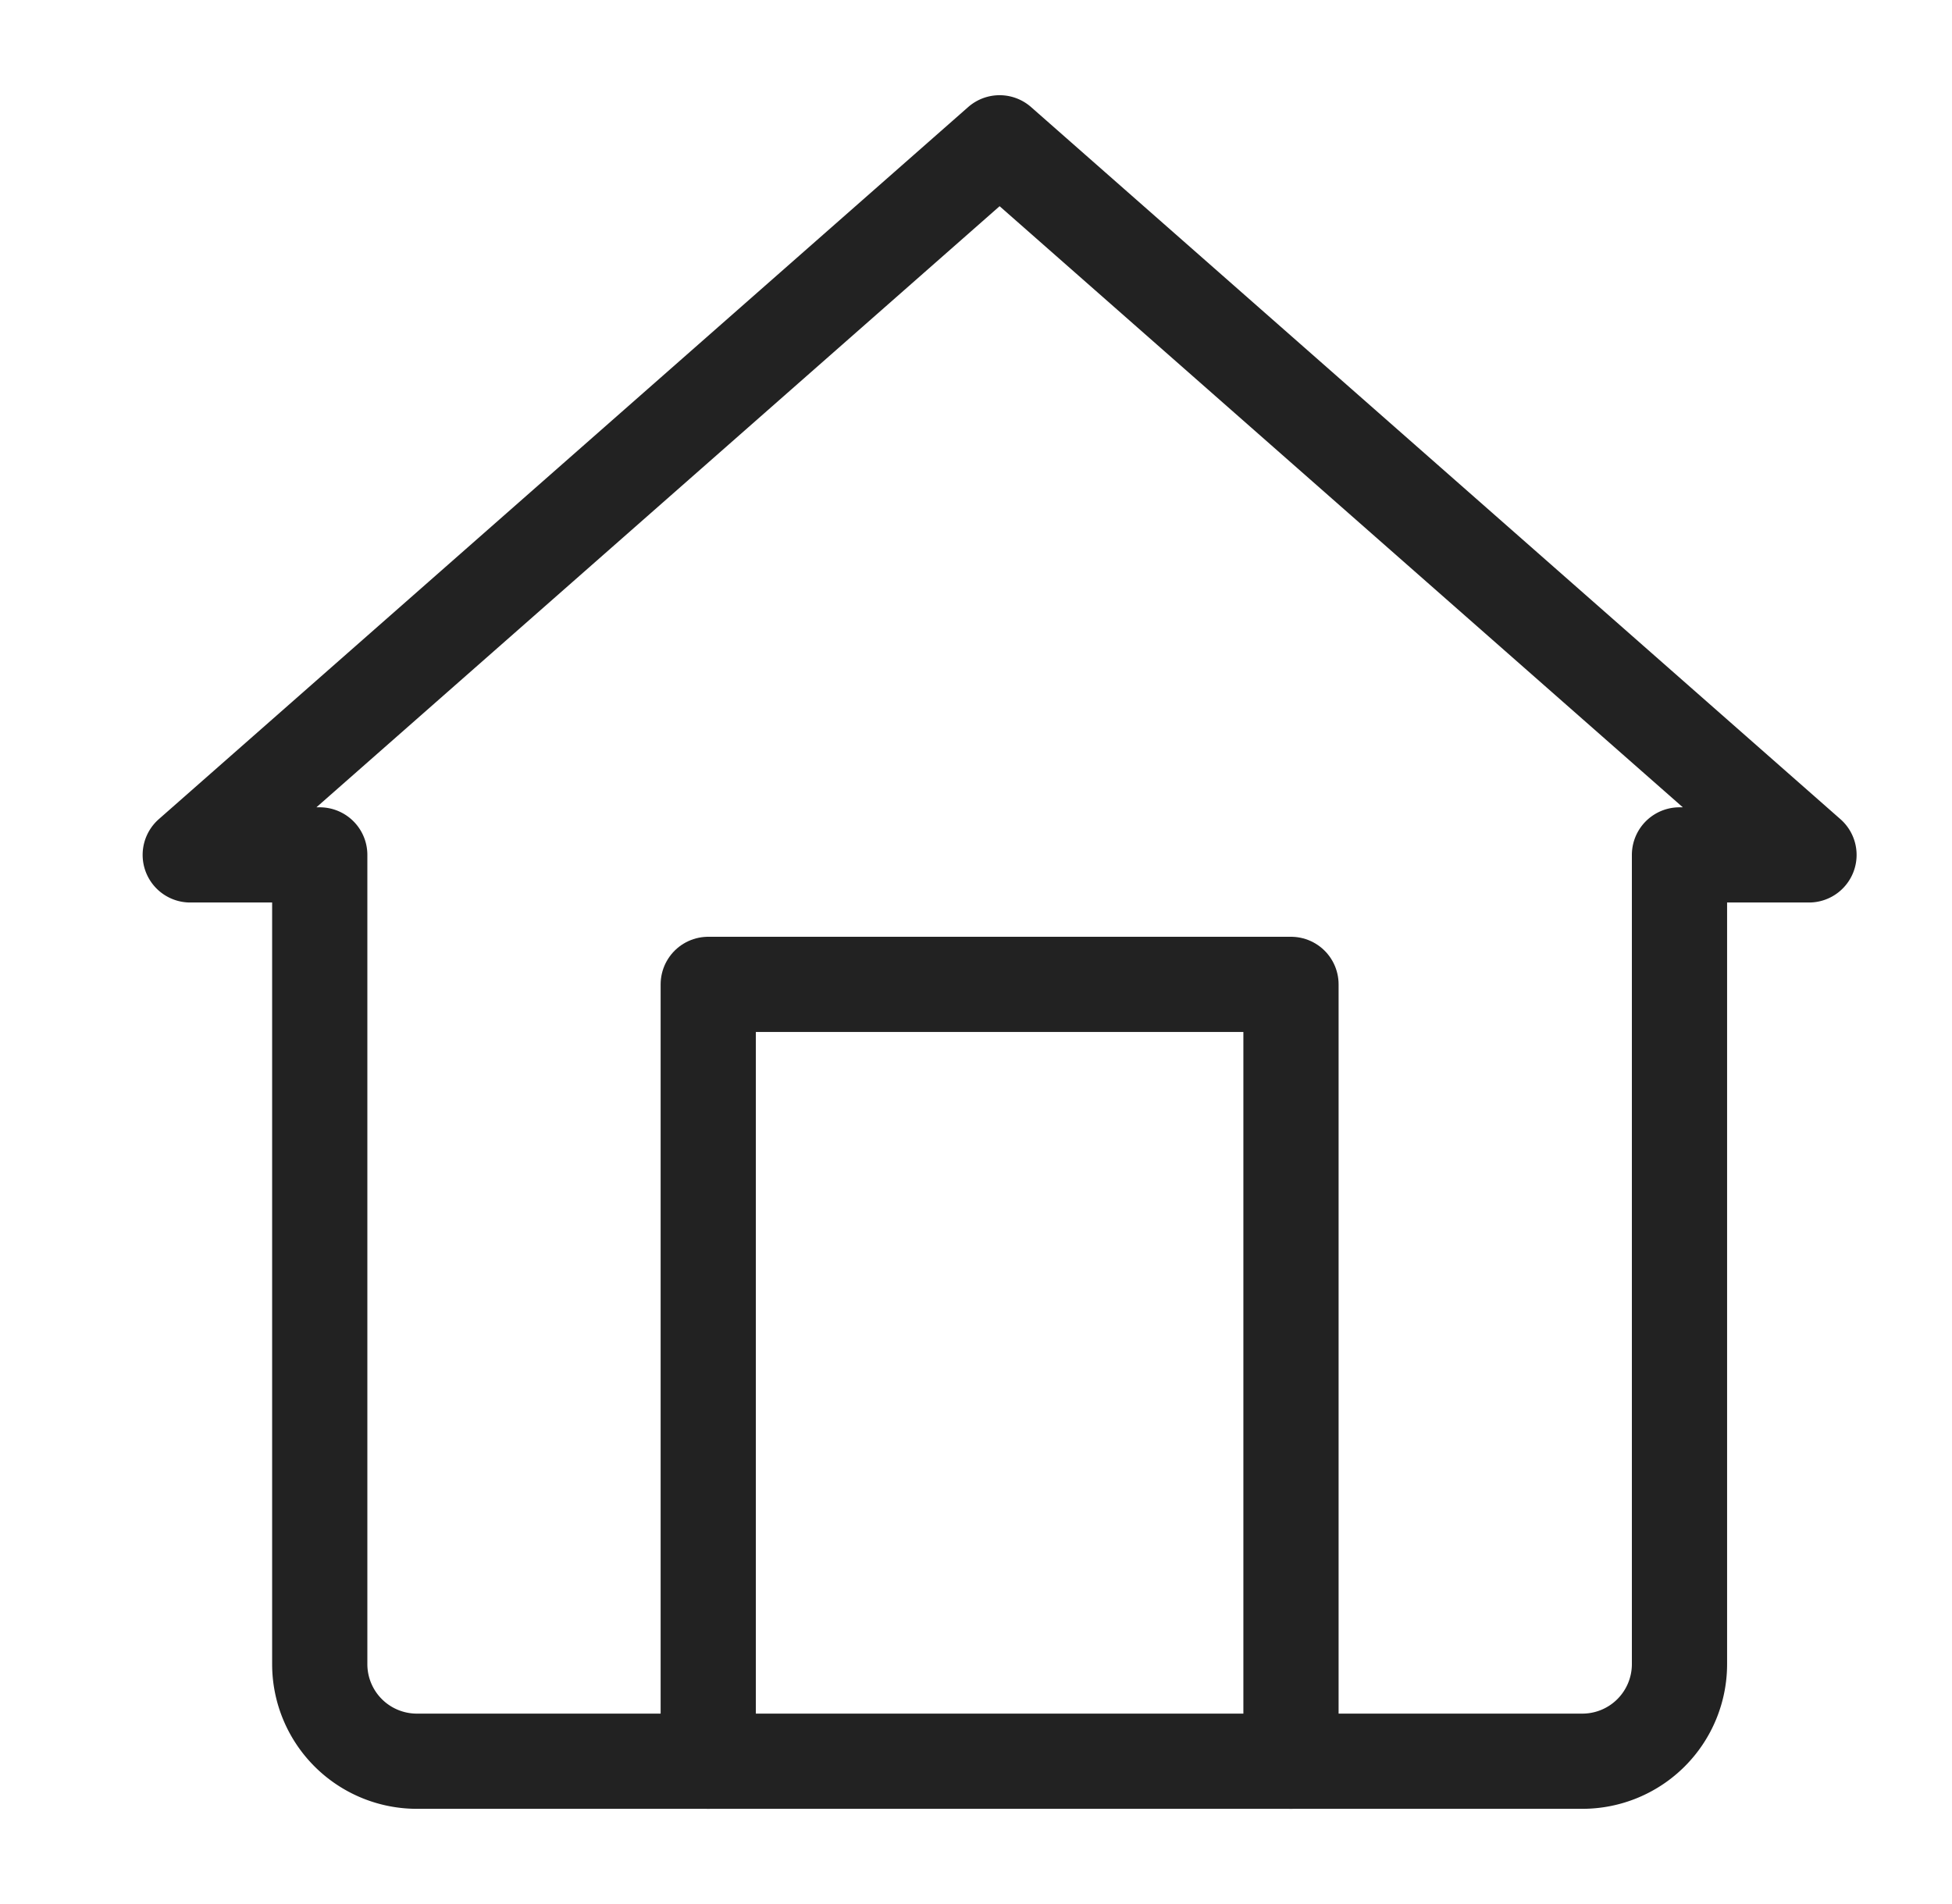 <svg xmlns="http://www.w3.org/2000/svg" width="41" height="40" viewBox="0 0 41 40">
    <g fill="none" fill-rule="evenodd" stroke="#222" stroke-linecap="round" stroke-linejoin="round" stroke-width="2">
        <path d="M20.996 3l-17 14.96h2.72v17A2.04 2.04 0 0 0 8.756 37h24.48a2.04 2.04 0 0 0 2.04-2.04v-17h2.72L20.996 3z"/>
        <path d="M14.876 37V20.68h12.24V37"/>
    </g>
</svg>
